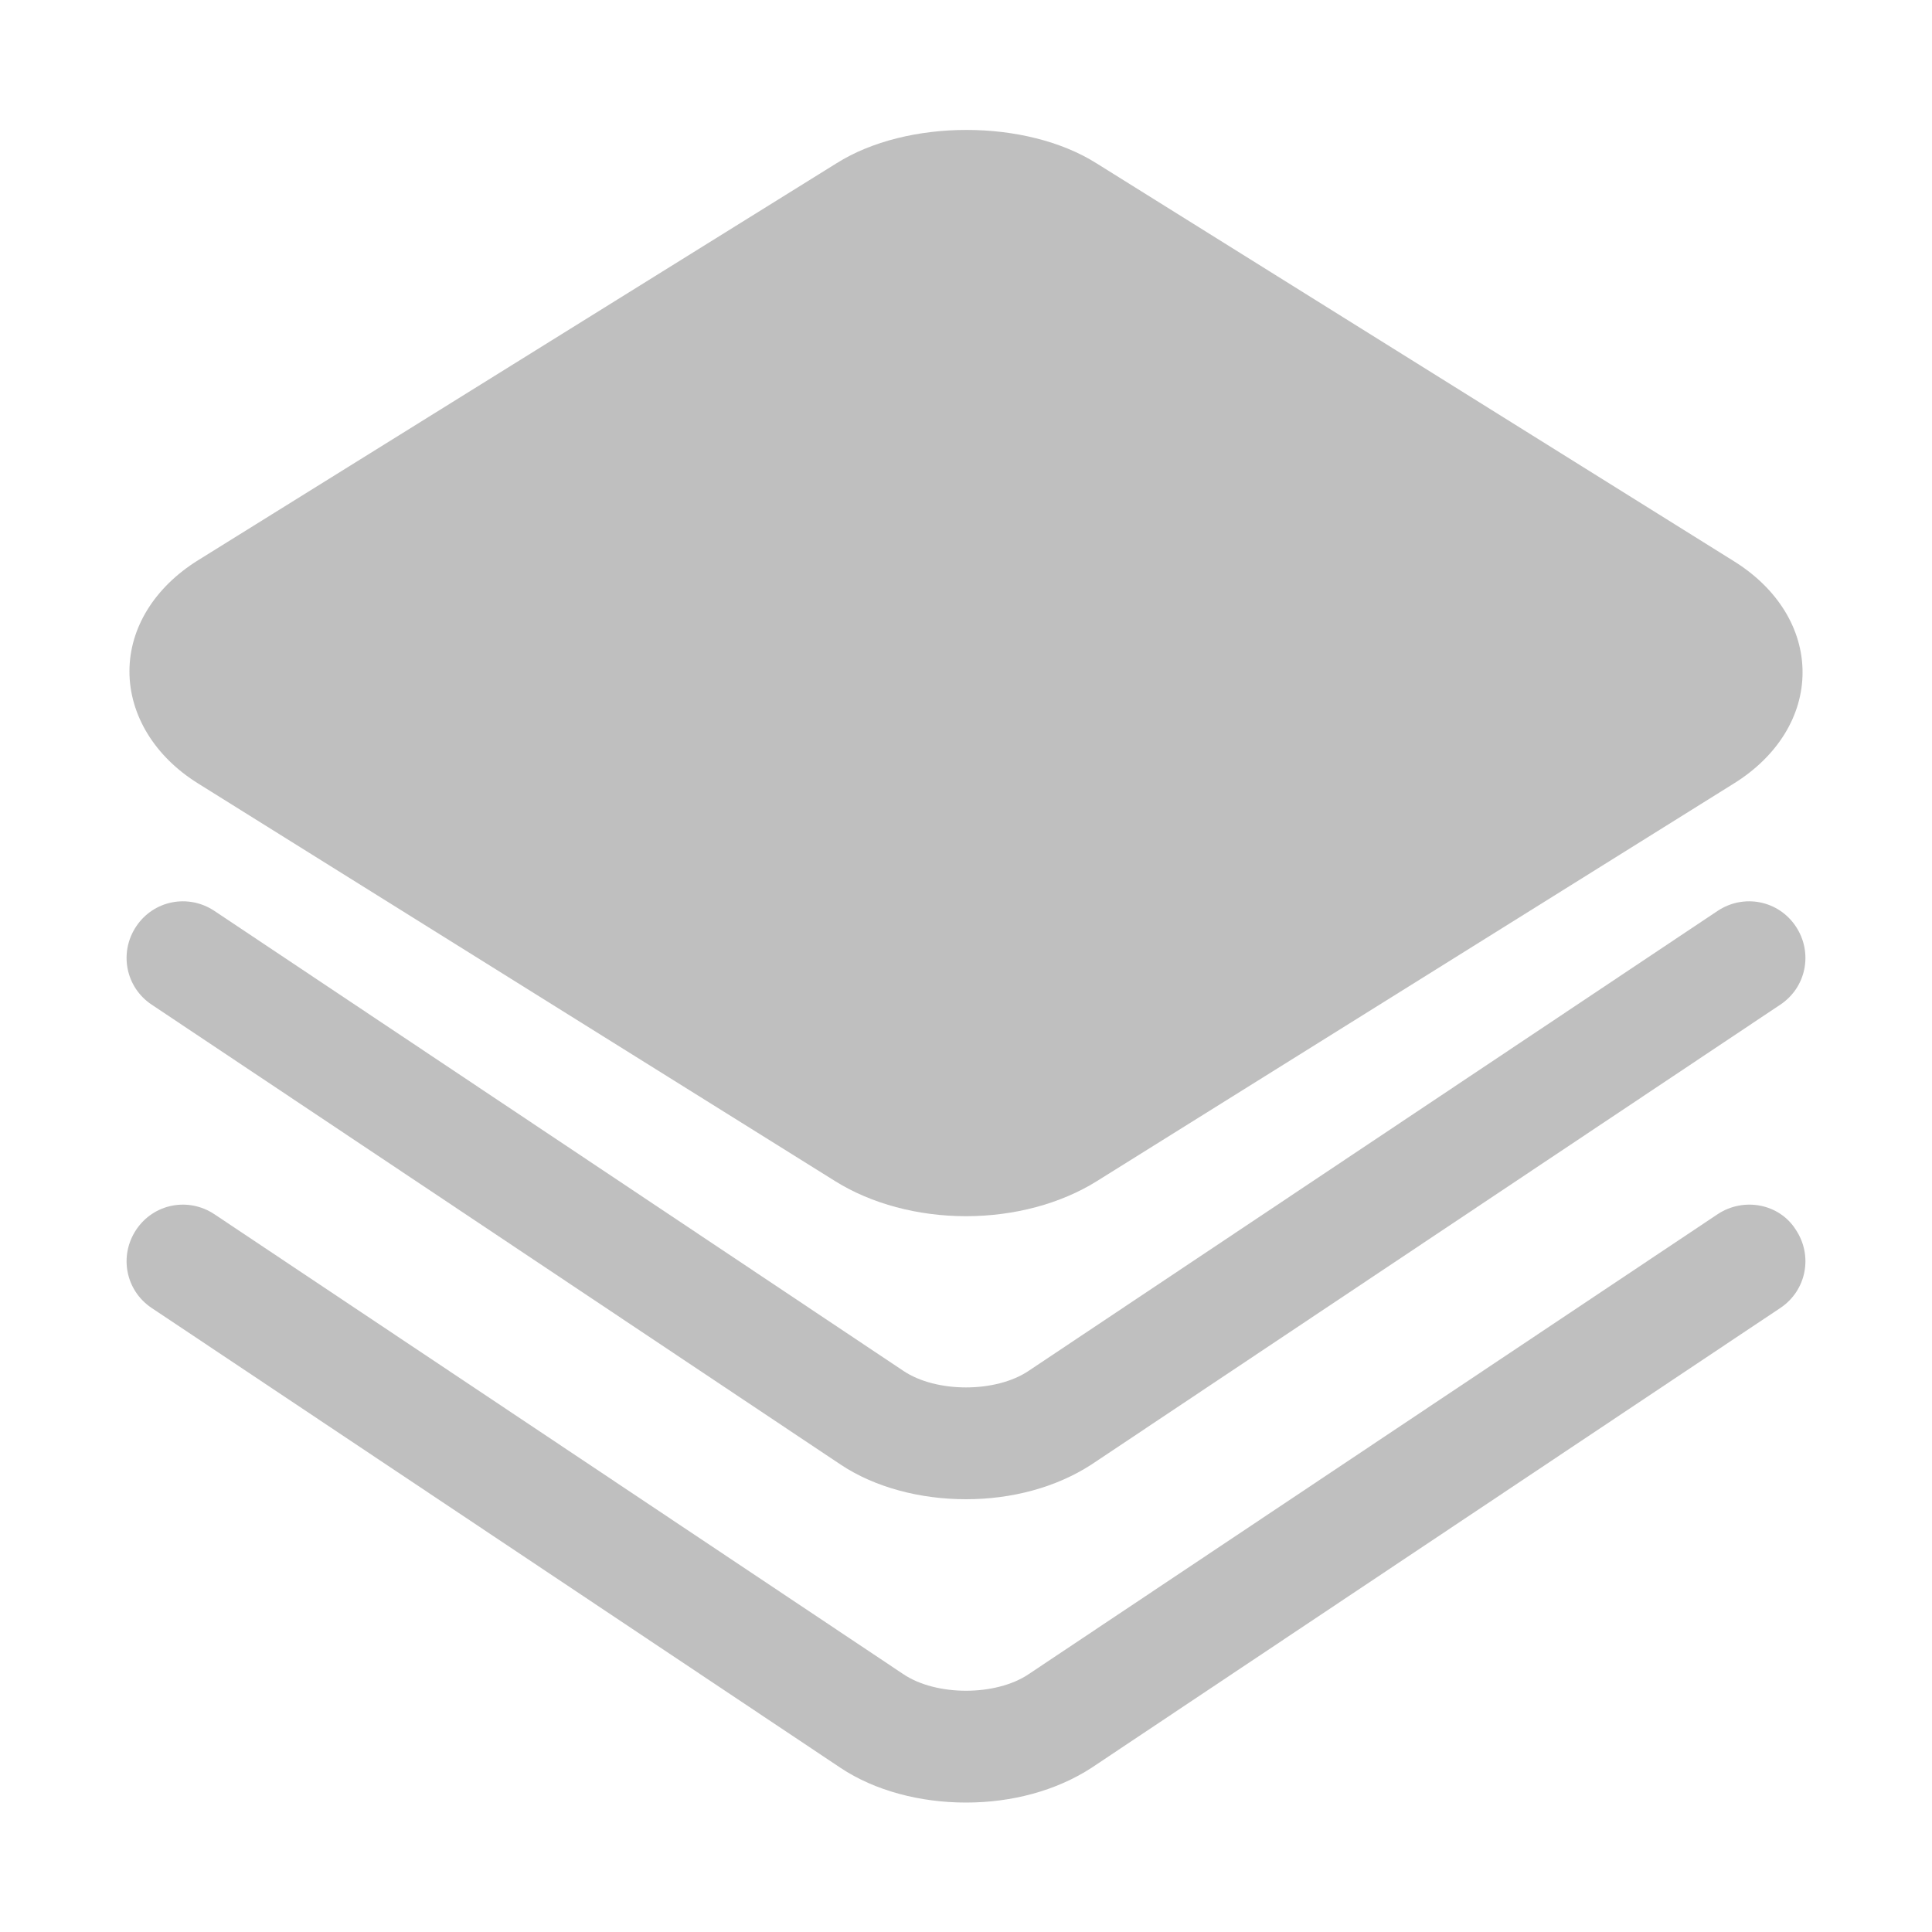 <svg t="1578732788357" class="icon" viewBox="0 0 1024 1024" version="1.1" xmlns="http://www.w3.org/2000/svg" p-id="38578" width="200" height="200"><path d="M104.96 415.232l337.92 210.944c18.944 11.776 43.52 18.432 69.12 18.432s50.176-6.656 69.12-18.432l337.92-210.944c23.04-14.336 36.352-35.84 36.352-58.88s-13.312-44.544-36.352-58.88L581.12 86.528c-37.376-23.552-100.352-23.552-137.728 0L104.96 296.96c-23.04 14.336-36.352 35.84-36.352 58.88s13.312 45.056 36.352 59.392z" p-id="38579" fill="#bfbfbf"></path><path d="M445.44 776.192c18.432 12.288 42.496 18.432 66.56 18.432s47.616-6.144 66.56-18.432L943.616 532.48c13.824-9.216 17.408-27.648 8.192-41.472-9.216-13.824-27.648-17.408-41.472-8.192L545.28 726.528c-17.408 11.776-49.152 11.776-66.56 0L113.664 482.816c-13.824-9.216-32.256-5.632-41.472 8.192-9.216 13.824-5.632 32.256 8.192 41.472L445.44 776.192z" p-id="38580" fill="#bfbfbf"></path><path d="M910.336 643.584L545.28 887.296c-17.408 11.776-49.152 11.776-66.56 0L113.664 643.584c-13.824-9.216-32.256-5.632-41.472 8.192-9.216 13.824-5.632 32.256 8.192 41.472L445.44 936.96c18.432 12.288 42.496 18.432 66.56 18.432s47.616-6.144 66.56-18.432l365.056-243.712c13.824-9.216 17.408-27.648 8.192-41.472-8.704-13.824-27.648-17.408-41.472-8.192z" p-id="38581" fill="#bfbfbf"></path></svg>